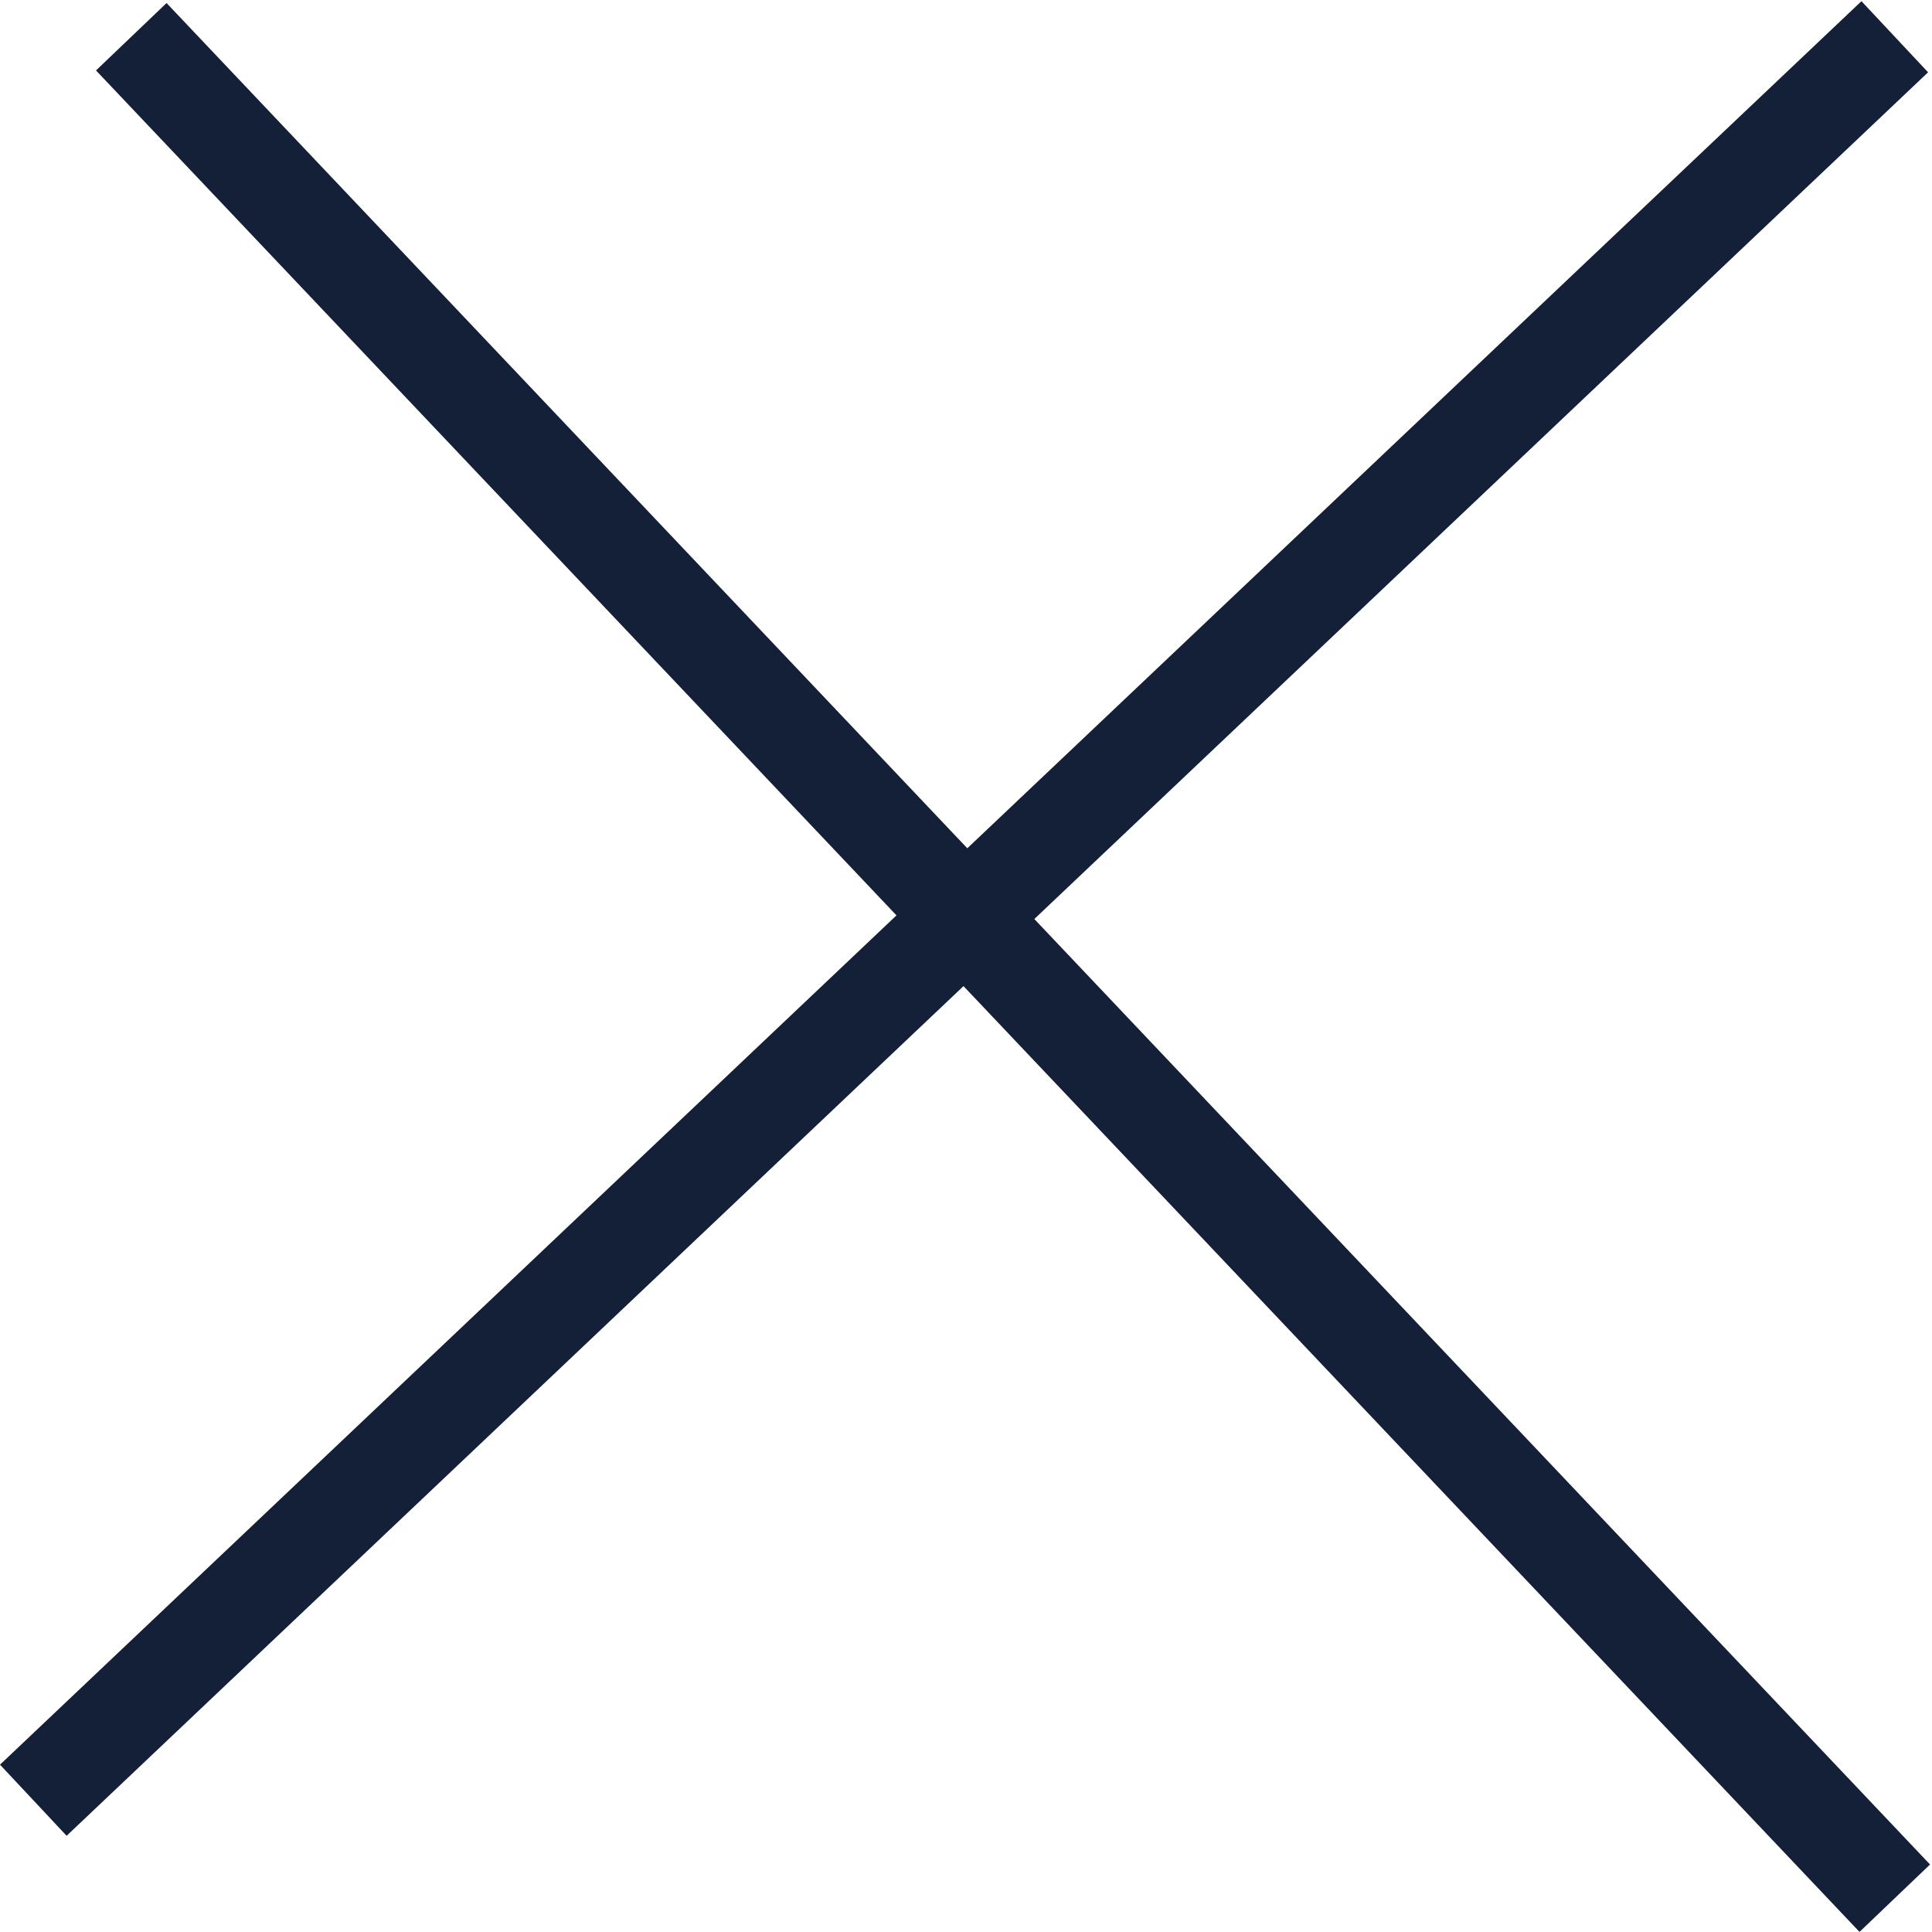 <svg id="Группа_2" data-name="Группа 2" xmlns="http://www.w3.org/2000/svg" xmlns:xlink="http://www.w3.org/1999/xlink" width="19.72" height="19.719" viewBox="0 0 19.72 19.719">
<defs>
    <style>
      .cls-1, .cls-2 {
        fill: #142038;
        fill-rule: evenodd;
      }

      .cls-1 {
        filter: url(#filter);
      }

      .cls-2 {
        filter: url(#filter-2);
      }
    </style>
    <filter id="filter" x="1454.63" y="26.656" width="18.75" height="19.688" filterUnits="userSpaceOnUse">
      <feFlood result="flood" flood-color="#3ab3a7"/>
      <feComposite result="composite" operator="in" in2="SourceGraphic"/>
      <feBlend result="blend" in2="SourceGraphic"/>
    </filter>
    <filter id="filter-2" x="1453.66" y="26.625" width="19.68" height="18.75" filterUnits="userSpaceOnUse">
      <feFlood result="flood" flood-color="#3ab3a6"/>
      <feComposite result="composite" operator="in" in2="SourceGraphic"/>
      <feBlend result="blend" in2="SourceGraphic"/>
    </filter>
  </defs>
  <path class="cls-1" d="M1454.64,27.344l0.72-.688,18,19-0.72.688Z" transform="translate(-1453.66 -26.625)"/>
  <path class="cls-2" d="M1454.34,45.363l-0.68-.726,19-18,0.68,0.726Z" transform="translate(-1453.66 -26.625)"/>
</svg>
